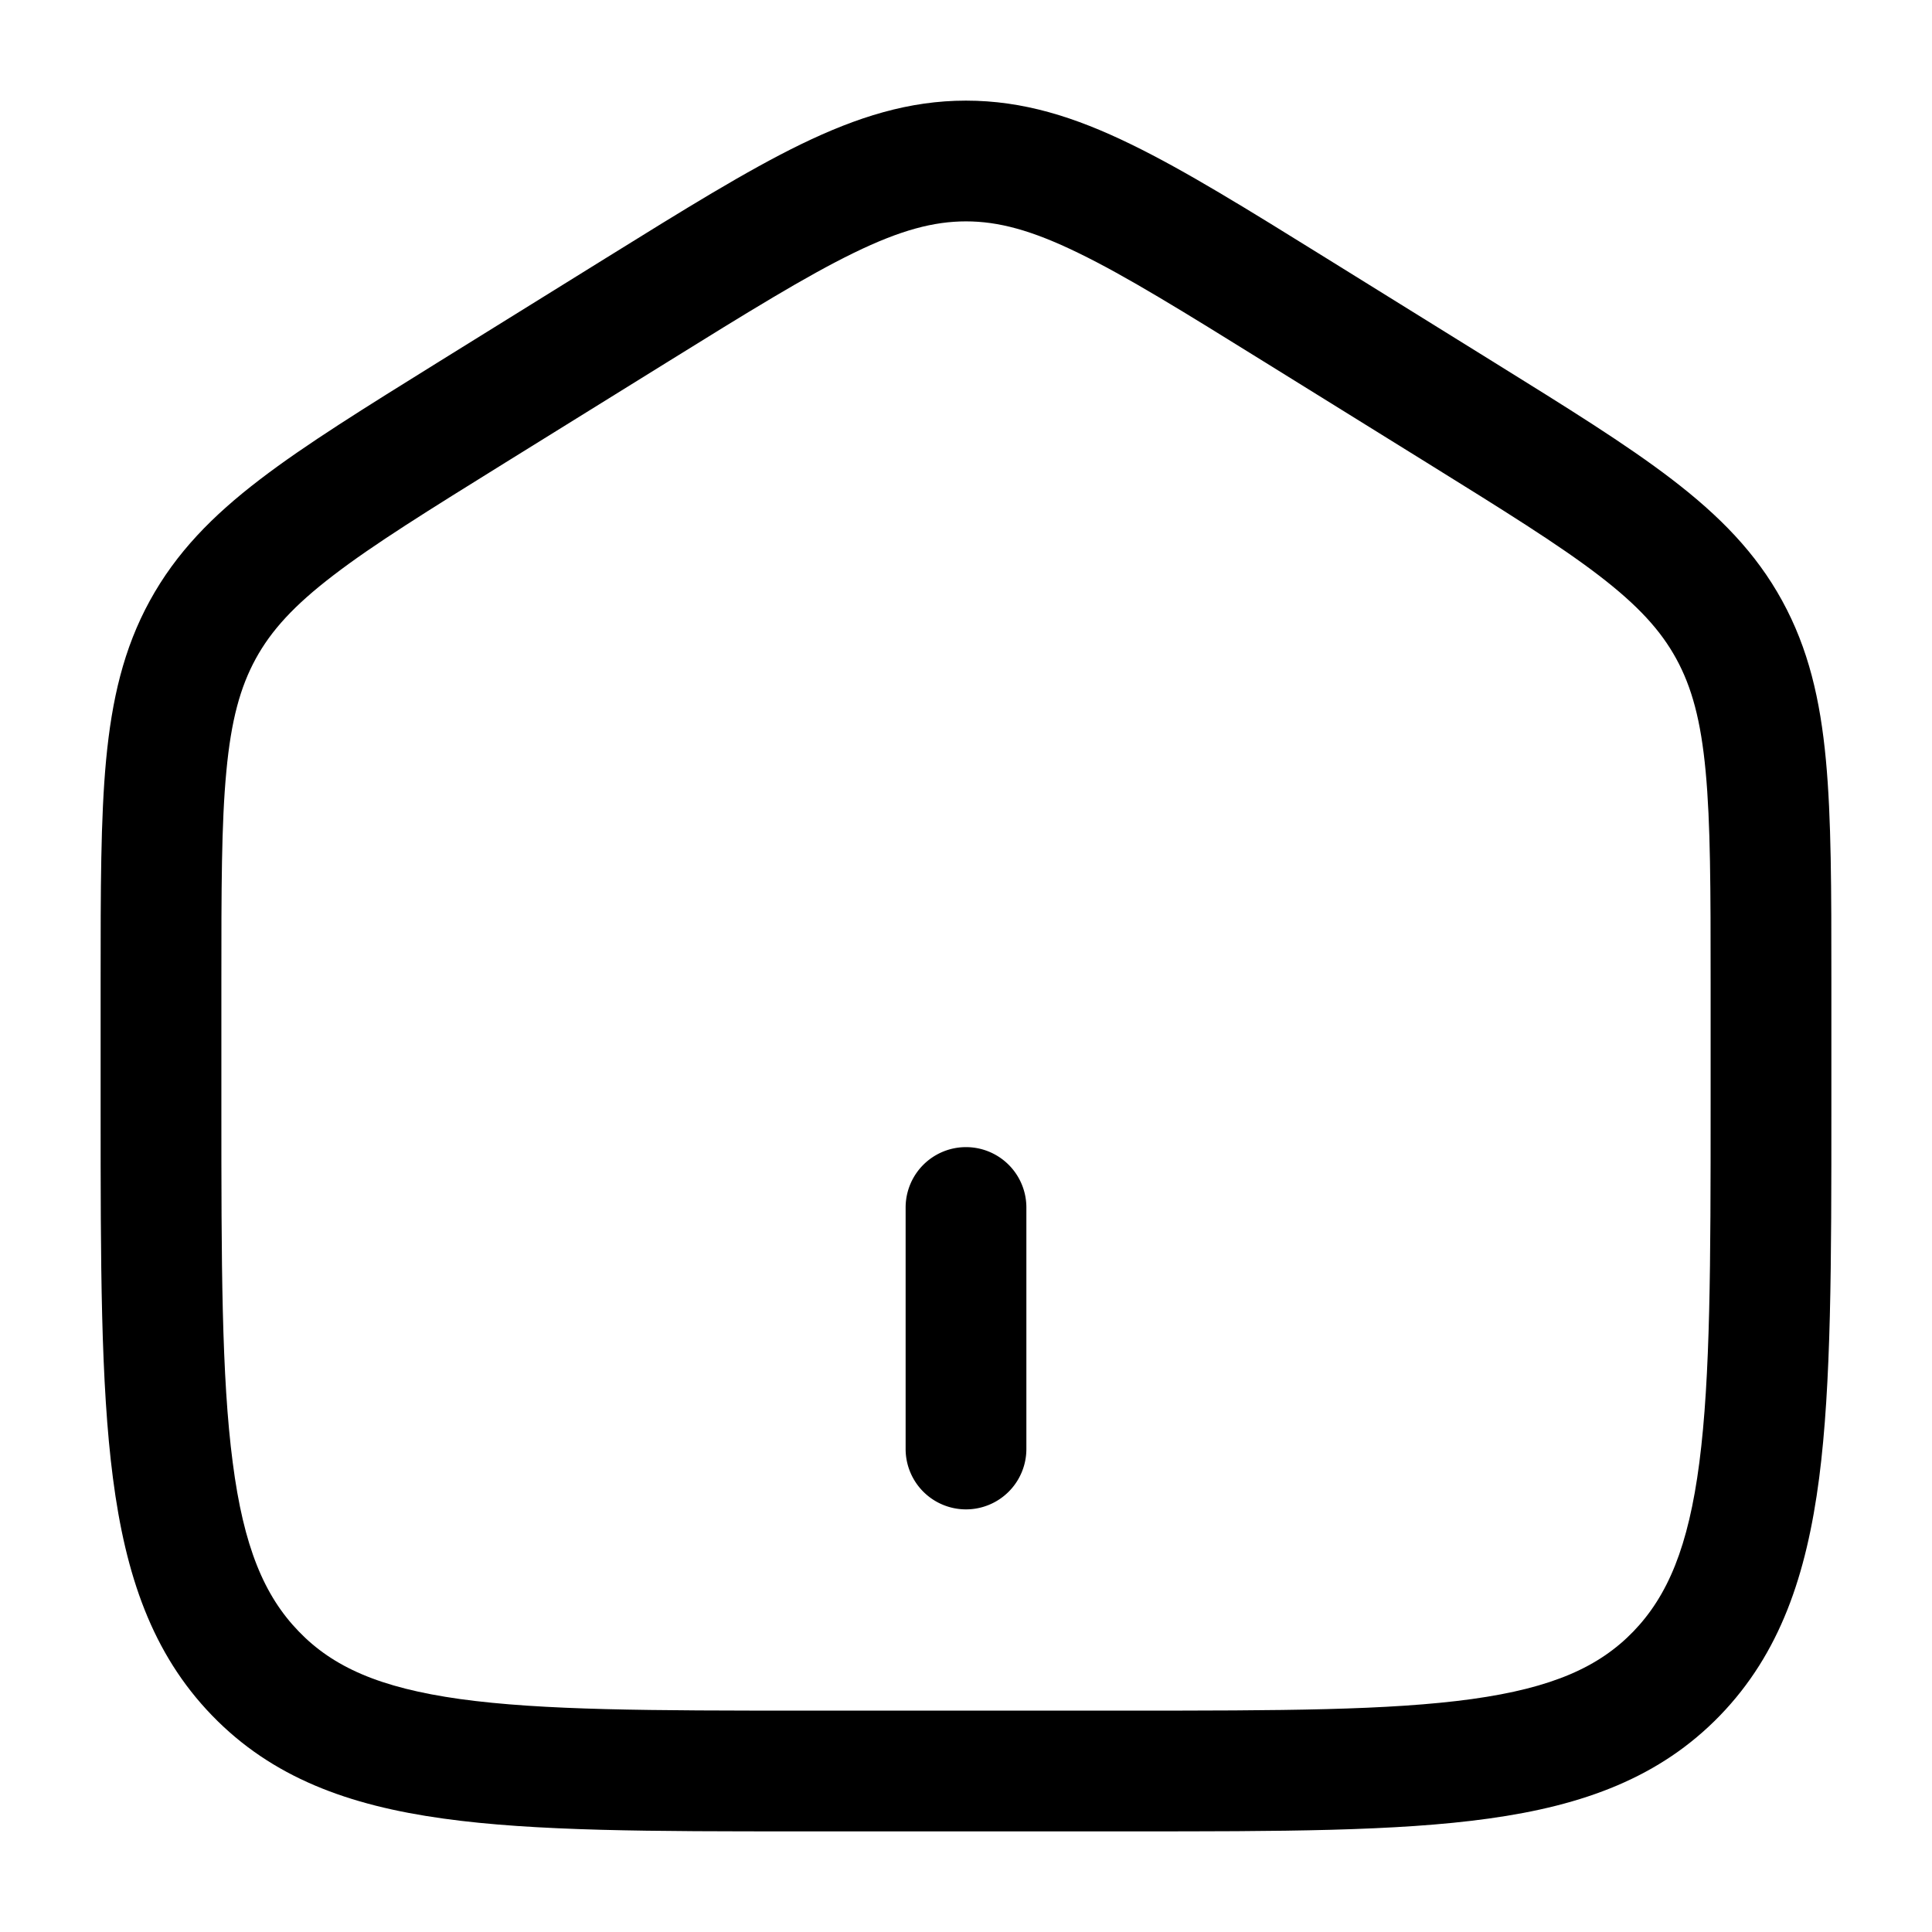 <svg xmlns="http://www.w3.org/2000/svg" width="1em" height="1em" viewBox="0 0 24 24"><path fill="currentColor" d="M11.25 18a.75.75 0 0 0 1.5 0v-3a.75.75 0 0 0-1.5 0z"/><path fill="currentColor" fill-rule="evenodd" d="M12 1.25c-.708 0-1.351.203-2.05.542c-.674.328-1.454.812-2.427 1.416L5.456 4.491c-.92.572-1.659 1.03-2.227 1.465c-.589.45-1.041.91-1.368 1.507c-.326.595-.472 1.229-.543 1.978c-.068.725-.068 1.613-.068 2.726v1.613c0 1.904 0 3.407.153 4.582c.156 1.205.486 2.178 1.23 2.947c.747.773 1.697 1.119 2.875 1.282c1.14.159 2.598.159 4.434.159h4.116c1.836 0 3.294 0 4.434-.159c1.177-.163 2.128-.509 2.876-1.282c.743-.769 1.073-1.742 1.23-2.947c.152-1.175.152-2.678.152-4.582v-1.613c0-1.113 0-2-.068-2.726c-.07-.75-.217-1.383-.543-1.978c-.327-.597-.78-1.056-1.368-1.507c-.568-.436-1.306-.893-2.227-1.465l-2.067-1.283c-.973-.604-1.753-1.088-2.428-1.416c-.697-.34-1.34-.542-2.049-.542M8.28 4.504c1.015-.63 1.73-1.072 2.327-1.363c.581-.283.993-.391 1.393-.391s.812.108 1.393.391c.598.29 1.312.733 2.327 1.363l2 1.241c.961.597 1.636 1.016 2.14 1.402c.489.375.77.684.963 1.036c.193.353.306.766.365 1.398c.061.648.062 1.465.062 2.623v1.521c0 1.97-.002 3.376-.14 4.443c-.136 1.048-.393 1.656-.82 2.099c-.425.439-1.003.7-2.004.839c-1.026.142-2.379.144-4.286.144h-4c-1.908 0-3.26-.002-4.286-.144c-1.001-.14-1.579-.4-2.003-.84c-.428-.442-.685-1.05-.82-2.098c-.14-1.067-.141-2.472-.141-4.443v-1.521c0-1.158 0-1.975.062-2.623c.059-.632.172-1.045.365-1.398c.193-.352.474-.661.964-1.036c.503-.386 1.178-.805 2.139-1.402z" clip-rule="evenodd"/></svg>